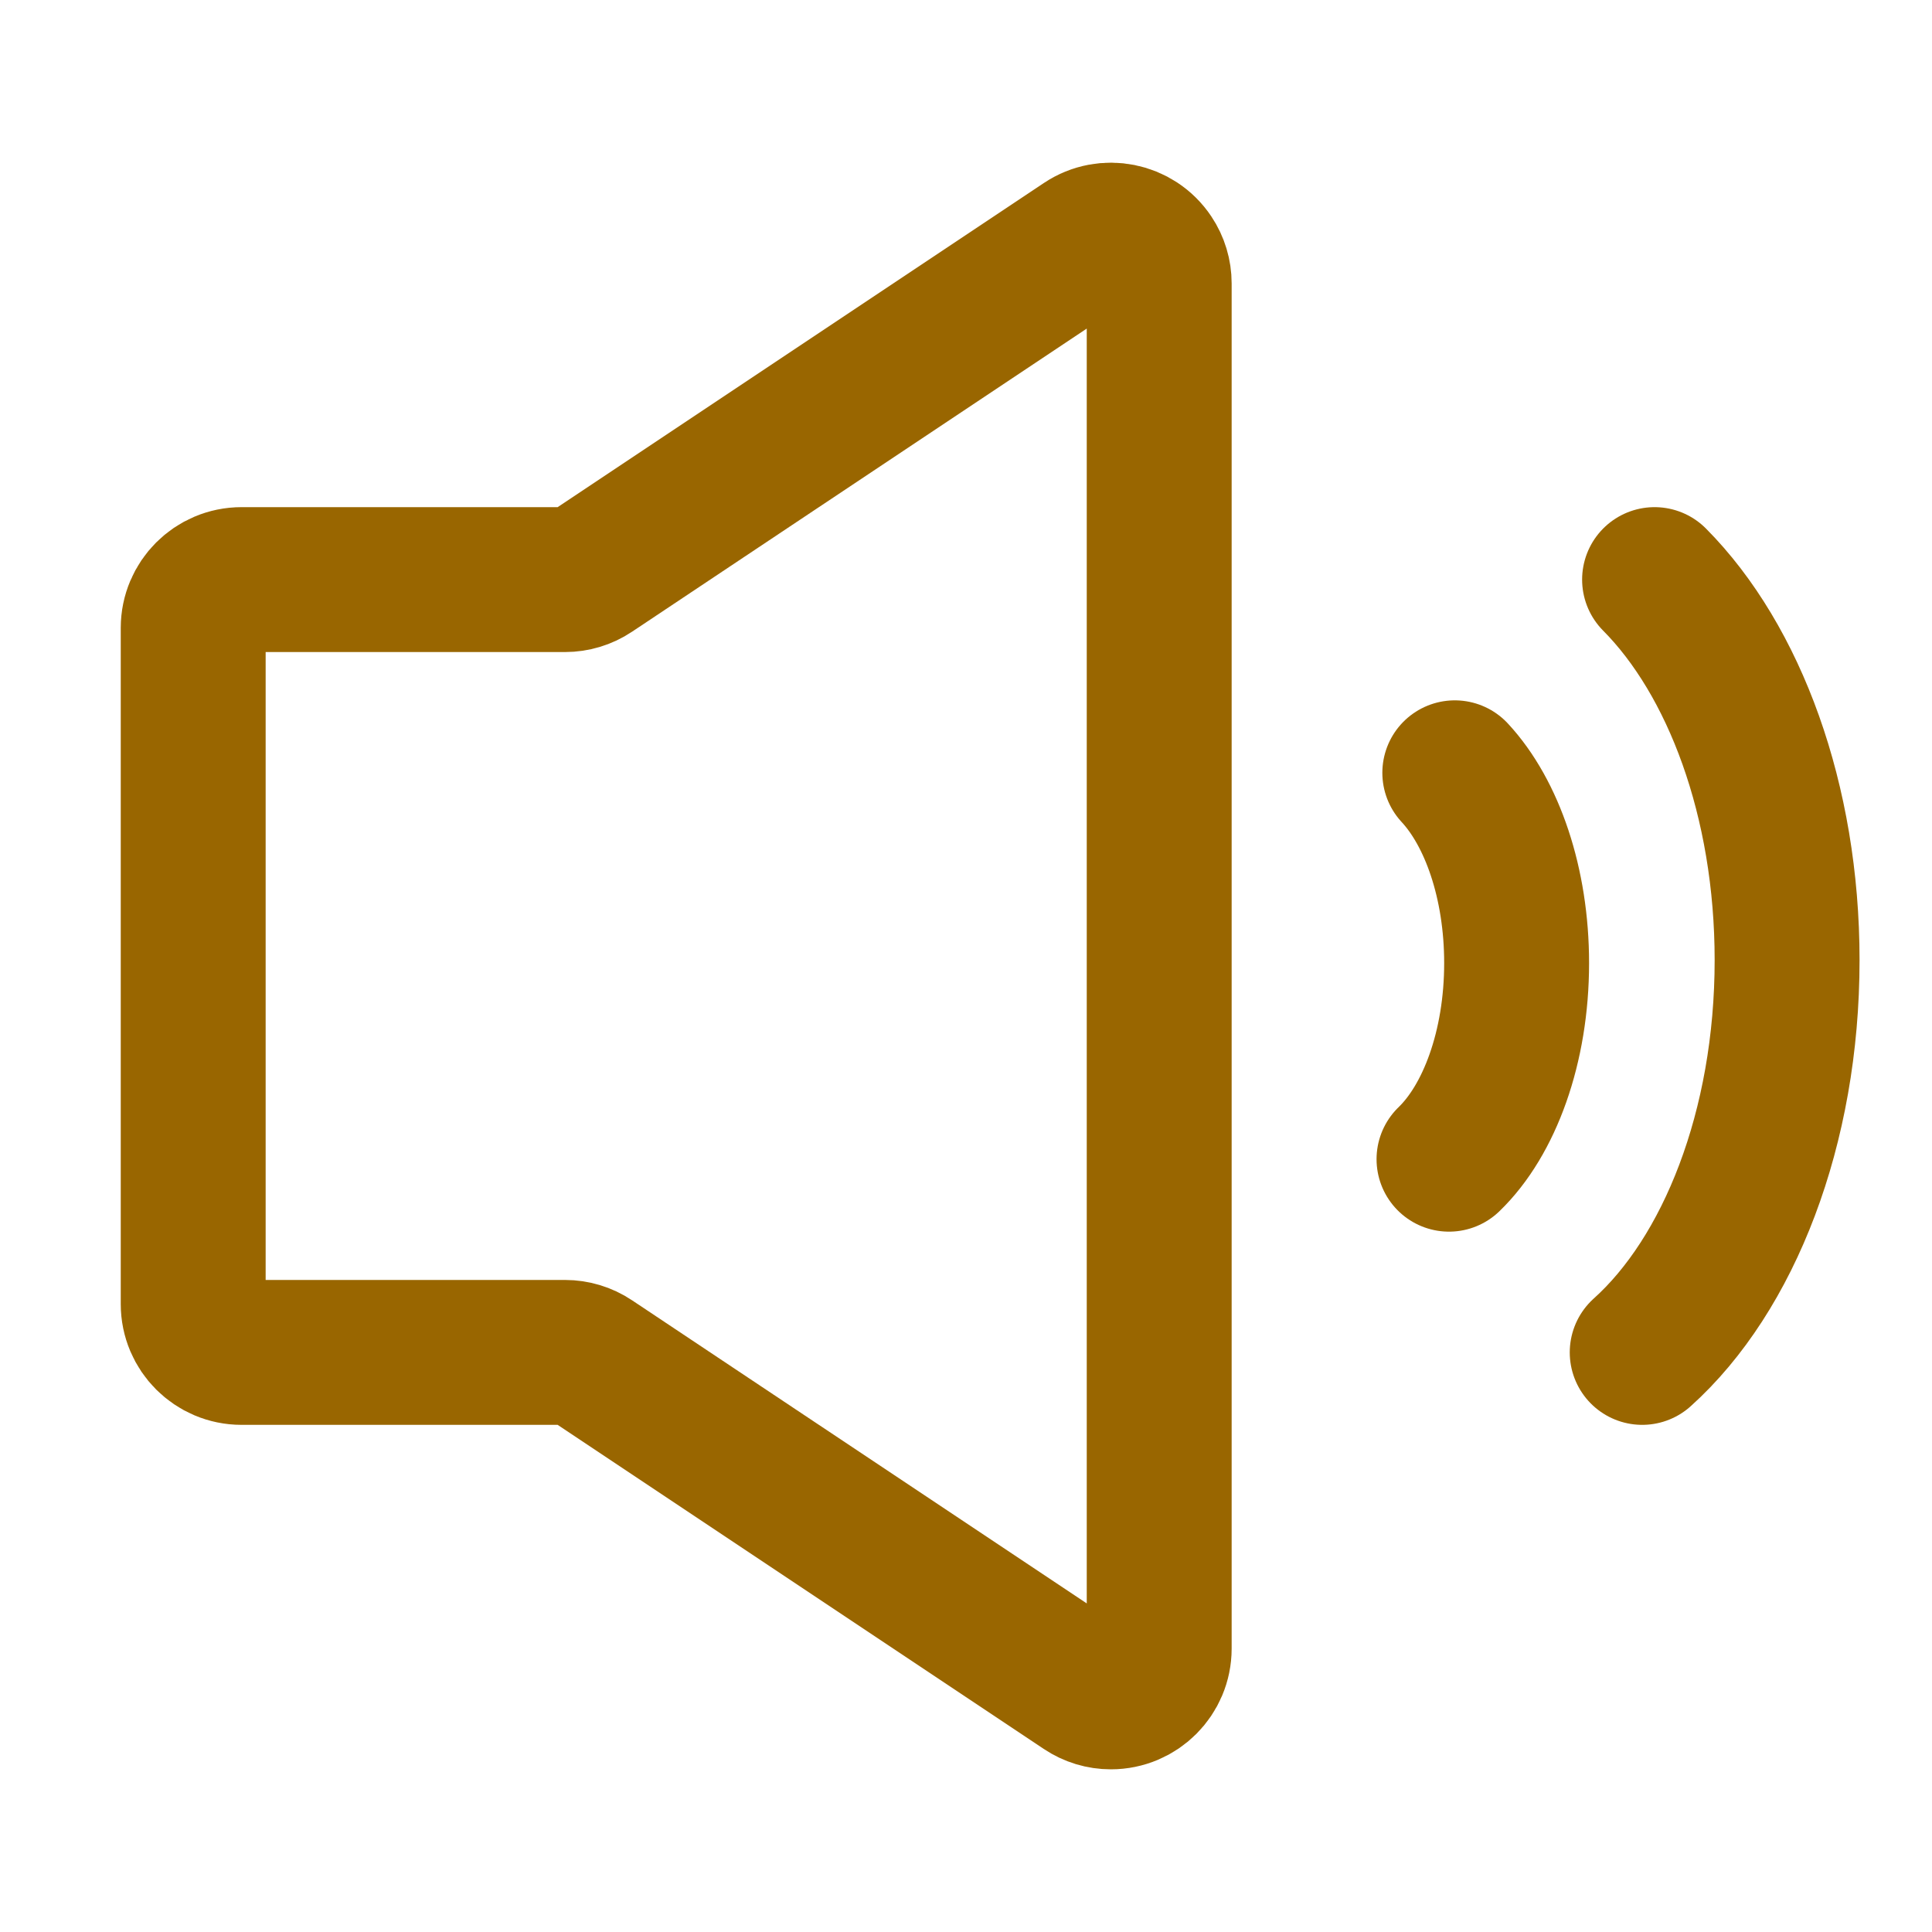 <?xml version="1.0" encoding="UTF-8"?>
<svg width="20px" height="20px" viewBox="0 0 20 20" version="1.1" xmlns="http://www.w3.org/2000/svg" xmlns:xlink="http://www.w3.org/1999/xlink">
    <title>icon/通知公告</title>
    <g id="icon/通知公告" stroke="none" stroke-width="1" fill="none" fill-rule="evenodd">
        <path d="M2,13.5 L2,6.5 C2,6.224 2.224,6 2.5,6 L5.849,6 C5.947,6 6.044,5.971 6.126,5.916 L11.223,2.518 C11.452,2.365 11.763,2.427 11.916,2.657 C11.971,2.739 12,2.836 12,2.934 L12,17.066 C12,17.342 11.776,17.566 11.5,17.566 C11.401,17.566 11.305,17.537 11.223,17.482 L6.126,14.084 C6.044,14.029 5.947,14 5.849,14 L2.5,14 C2.224,14 2,13.776 2,13.5 Z" id="路径" stroke="#996600" stroke-width="1.5"></path>
        <path d="M17,14 C17.896,13.195 18.5,11.678 18.5,9.939 C18.5,8.284 17.953,6.831 17.128,6" id="路径" stroke="#996600" stroke-width="1.5" stroke-linecap="round"></path>
        <path d="M15,12 C15.418,11.597 15.7,10.839 15.7,9.97 C15.7,9.142 15.445,8.415 15.06,8" id="路径备份" stroke="#996600" stroke-width="1.5" stroke-linecap="round"></path>
    </g>
</svg>